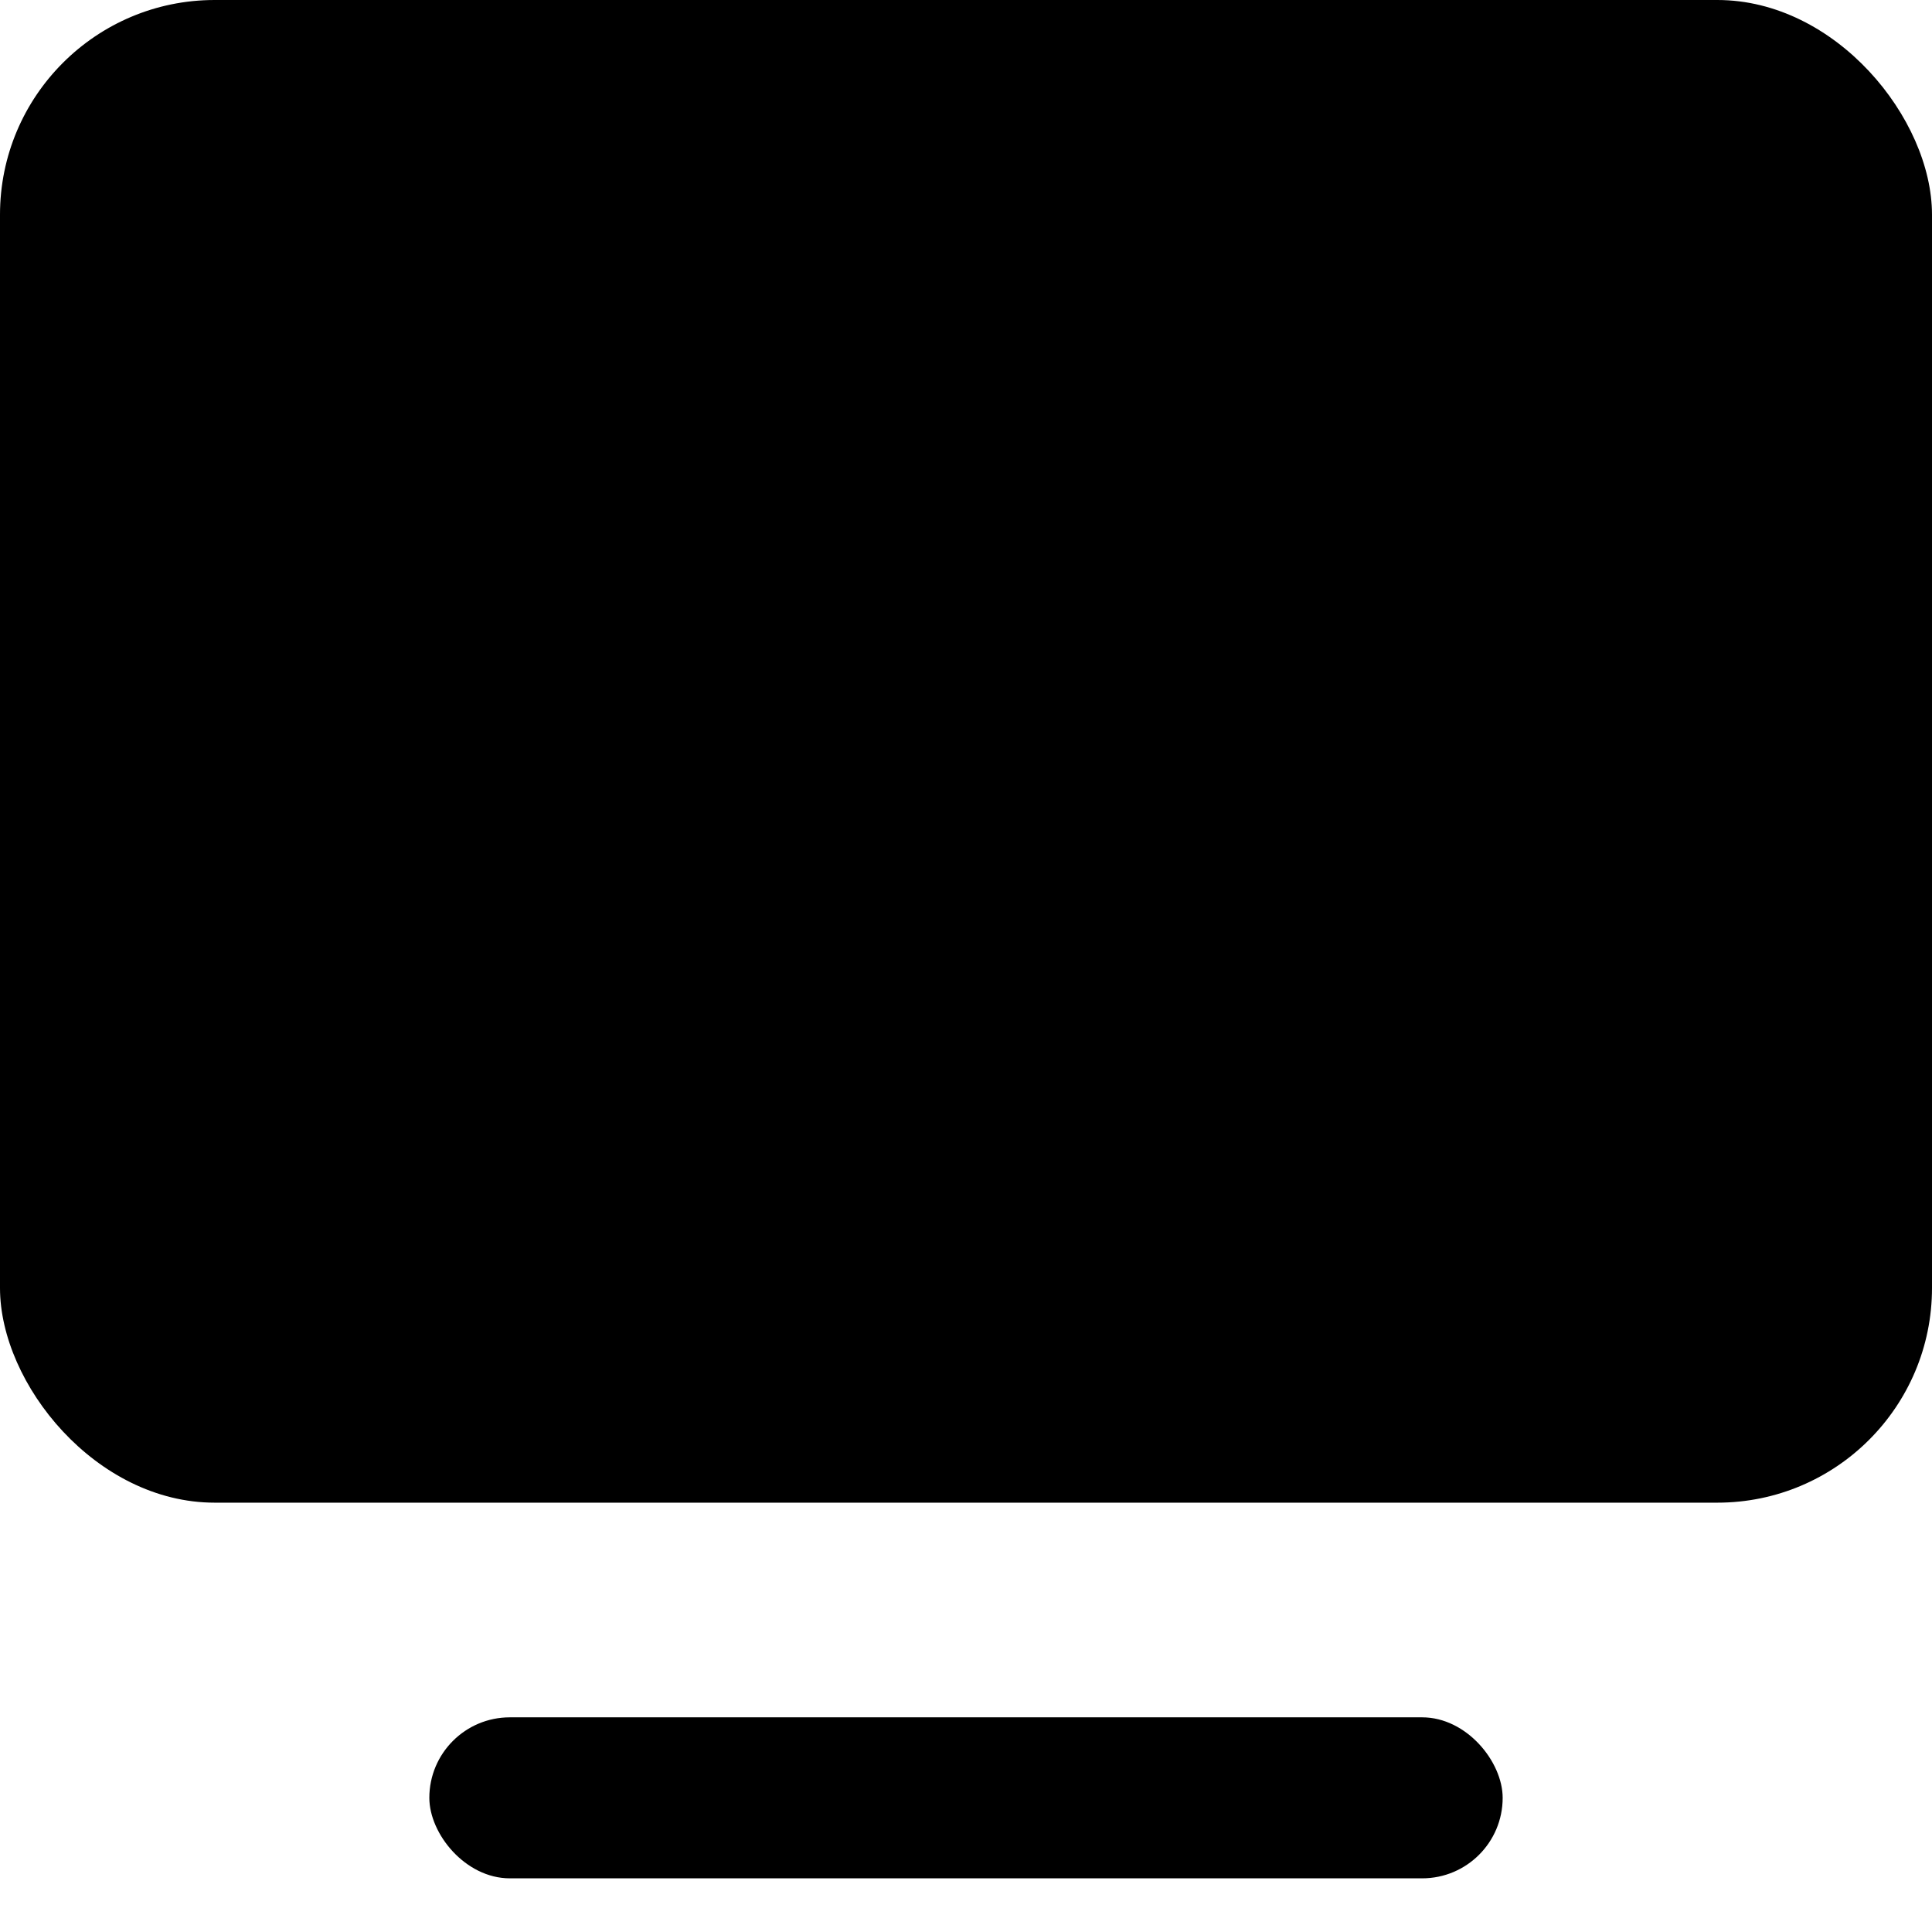 <?xml version="1.0" encoding="UTF-8"?>
<svg width="18px" height="18px" viewBox="0 0 18 18" version="1.1" xmlns="http://www.w3.org/2000/svg" xmlns:xlink="http://www.w3.org/1999/xlink">
    <!-- Generator: Sketch 46.2 (44496) - http://www.bohemiancoding.com/sketch -->
    <g stroke-width="1" fill-rule="evenodd">
        <rect x="0" y="0" width="18" height="14" rx="2"></rect>
        <rect x="4" y="16" width="10" height="1.5" rx="0.75"></rect>
        <polyline stroke-width="1.5" points="3 9 6 9 9 5 12 9 15 9"></polyline>
    </g>
</svg>
